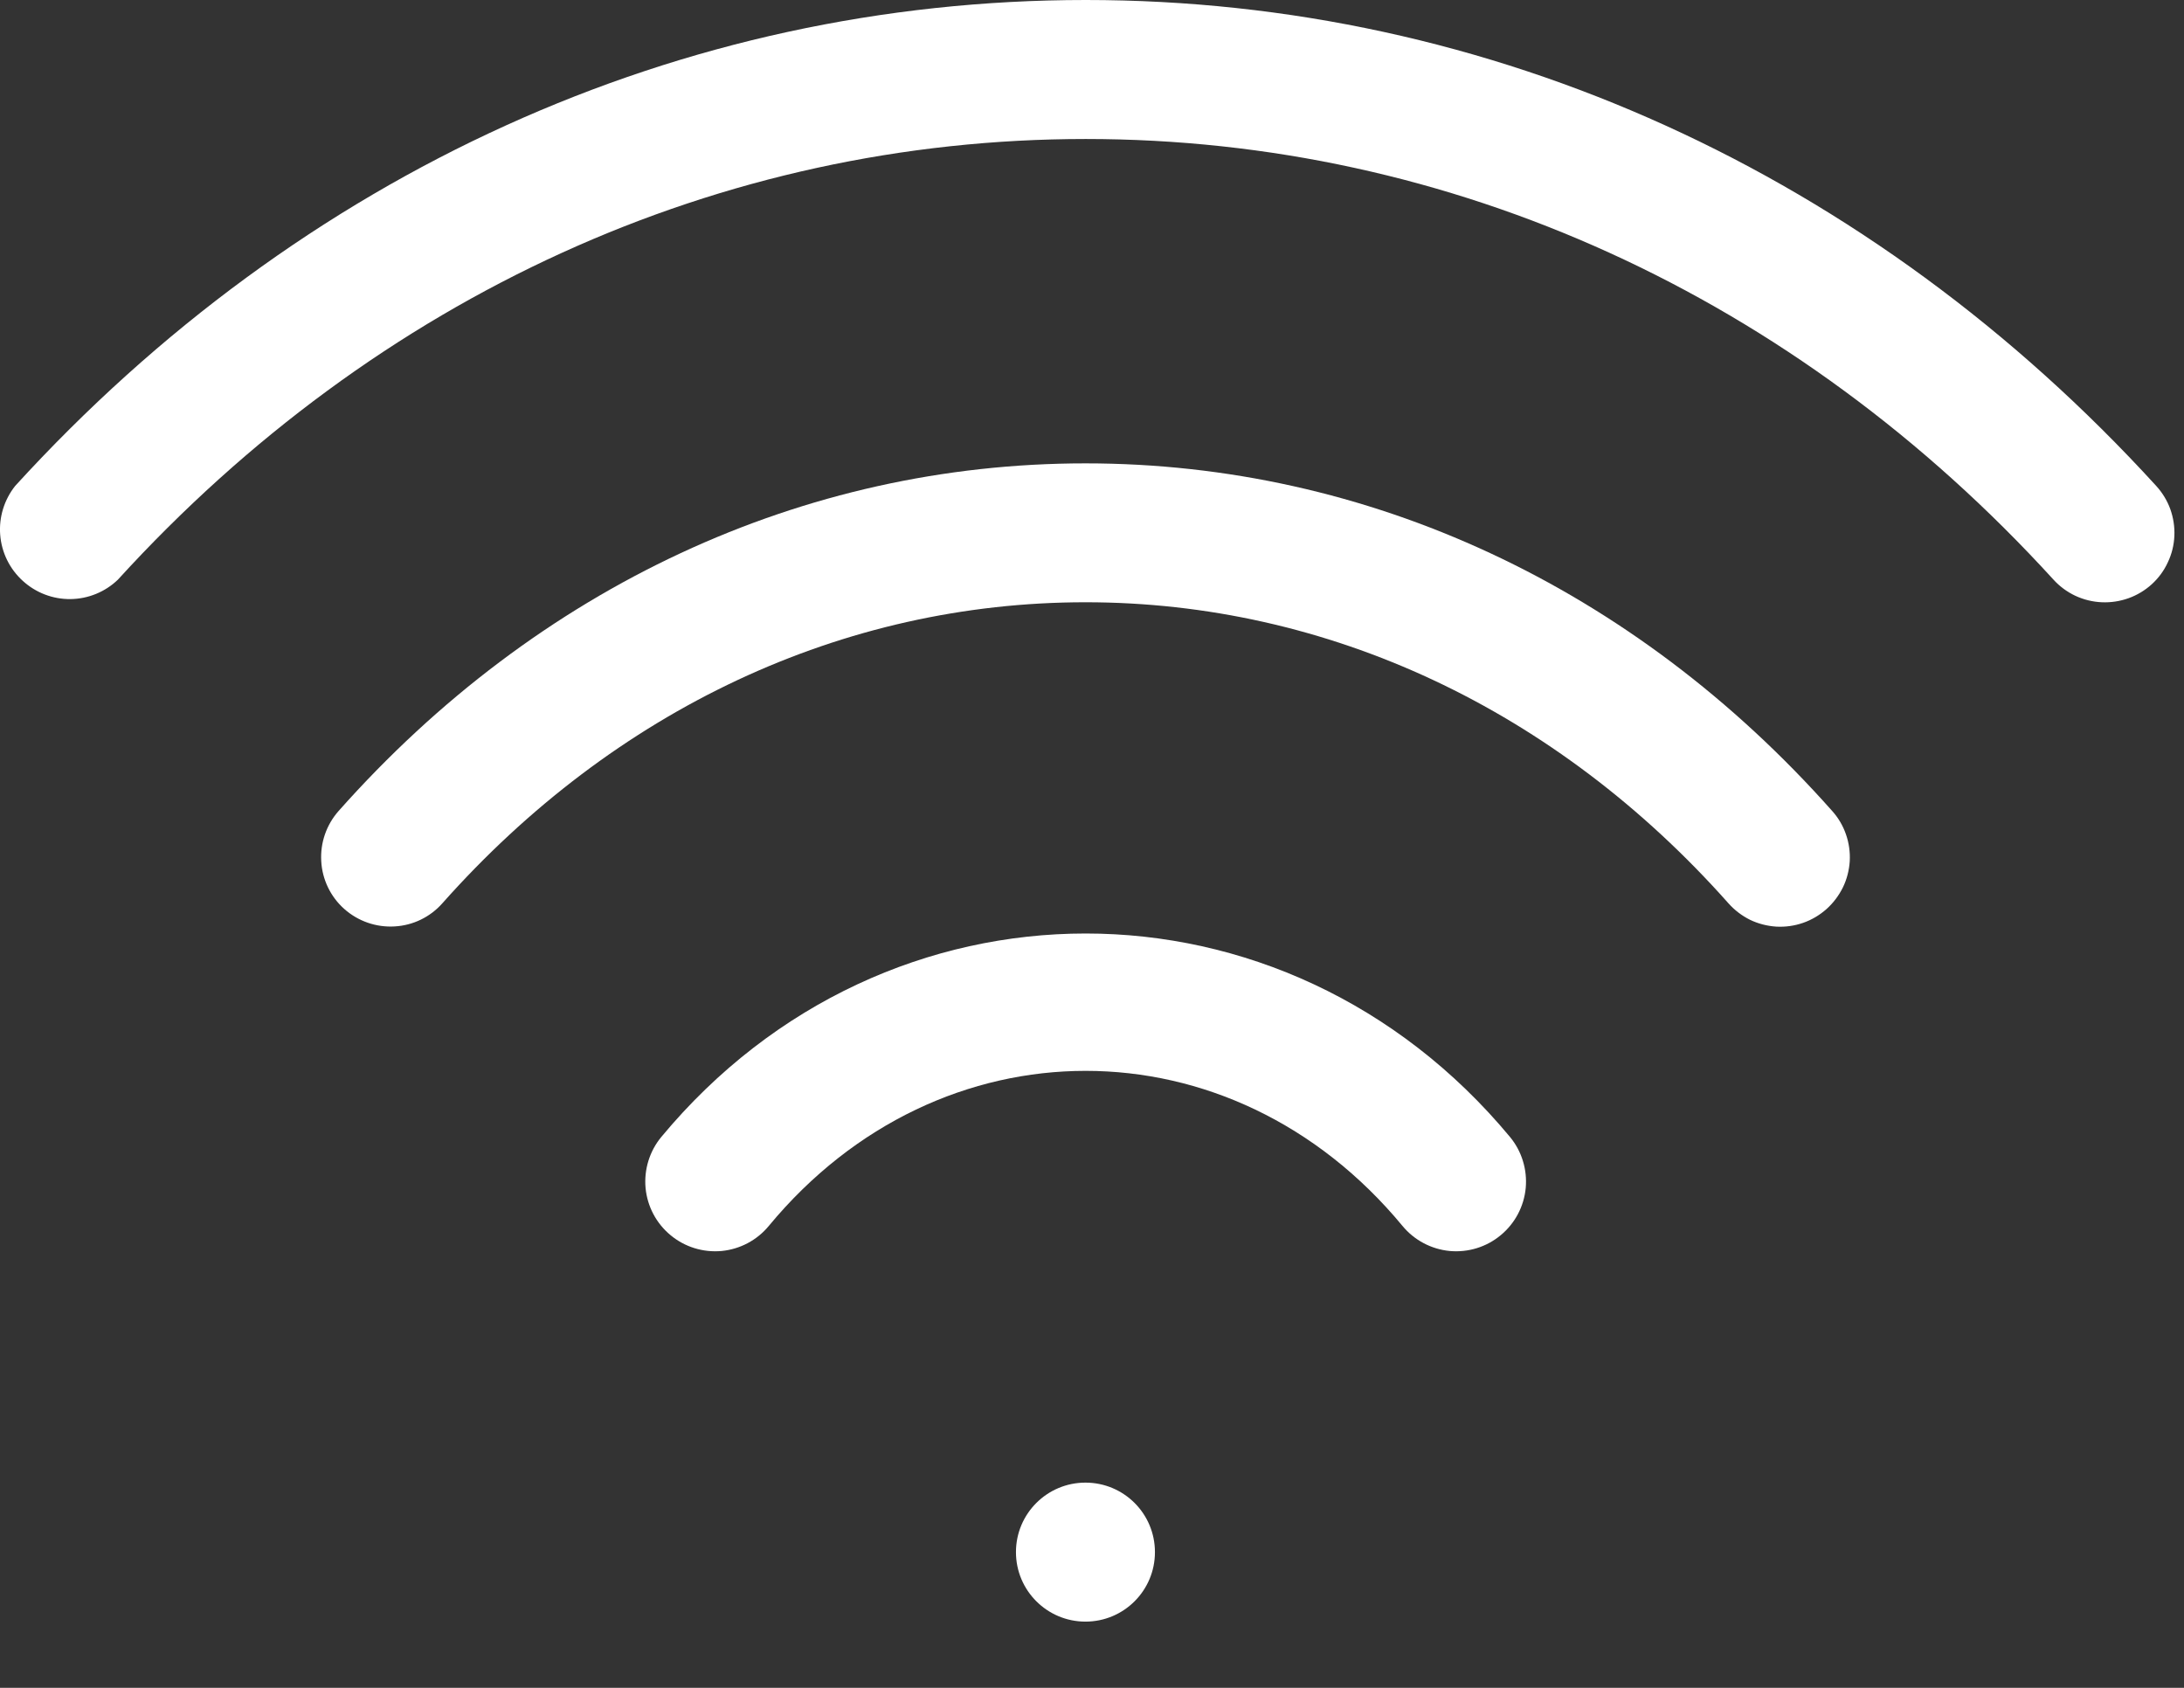 <svg width="22" height="17" viewBox="0 0 22 17" fill="none" xmlns="http://www.w3.org/2000/svg">
<rect x="0" y="0" width="22" height="17" fill="#333333" stroke="none"/>
<path d="M6.661 11.452C6.543 11.595 6.486 11.78 6.503 11.966C6.521 12.152 6.611 12.322 6.755 12.441C6.898 12.56 7.083 12.617 7.269 12.6C7.454 12.582 7.625 12.492 7.744 12.348C9.467 10.265 12.405 10.265 14.128 12.348C14.247 12.492 14.418 12.582 14.603 12.6C14.789 12.617 14.974 12.56 15.117 12.441C15.261 12.322 15.351 12.152 15.369 11.966C15.386 11.78 15.329 11.595 15.211 11.452C12.941 8.719 8.931 8.719 6.661 11.452Z" fill="white"/>
<path d="M10.934 4.667C8.089 4.667 5.416 5.91 3.411 8.168C3.288 8.307 3.225 8.489 3.236 8.674C3.246 8.859 3.33 9.033 3.469 9.156C3.608 9.279 3.79 9.342 3.975 9.331C4.16 9.321 4.333 9.237 4.456 9.098C6.192 7.144 8.492 6.066 10.934 6.066C13.375 6.066 15.675 7.144 17.411 9.098C17.472 9.167 17.546 9.223 17.628 9.264C17.711 9.304 17.801 9.327 17.893 9.333C17.985 9.338 18.077 9.325 18.163 9.295C18.25 9.265 18.33 9.217 18.399 9.156C18.467 9.095 18.523 9.021 18.564 8.938C18.604 8.856 18.627 8.766 18.633 8.674C18.638 8.582 18.625 8.49 18.595 8.404C18.565 8.317 18.518 8.237 18.456 8.168C16.452 5.91 13.779 4.667 10.934 4.667Z" fill="white"/>
<path d="M21.72 4.894C18.84 1.74 15.014 0 10.937 0C6.86 0 3.033 1.738 0.153 4.894C0.042 5.034 -0.012 5.21 0.002 5.387C0.016 5.565 0.097 5.73 0.229 5.85C0.36 5.97 0.532 6.036 0.71 6.034C0.888 6.032 1.059 5.962 1.187 5.839C3.799 2.975 7.259 1.4 10.937 1.4C14.614 1.4 18.075 2.975 20.686 5.839C20.748 5.907 20.823 5.962 20.906 6.001C20.99 6.04 21.08 6.062 21.172 6.066C21.264 6.07 21.355 6.056 21.442 6.025C21.528 5.994 21.608 5.946 21.676 5.884C21.744 5.822 21.799 5.747 21.837 5.664C21.877 5.58 21.899 5.49 21.903 5.398C21.907 5.306 21.893 5.215 21.862 5.128C21.831 5.042 21.782 4.962 21.72 4.894Z" fill="white"/>
<path d="M10.934 16.333C11.321 16.333 11.634 16.02 11.634 15.633C11.634 15.246 11.321 14.933 10.934 14.933C10.548 14.933 10.234 15.246 10.234 15.633C10.234 16.02 10.548 16.333 10.934 16.333Z" fill="white"/>
</svg>
